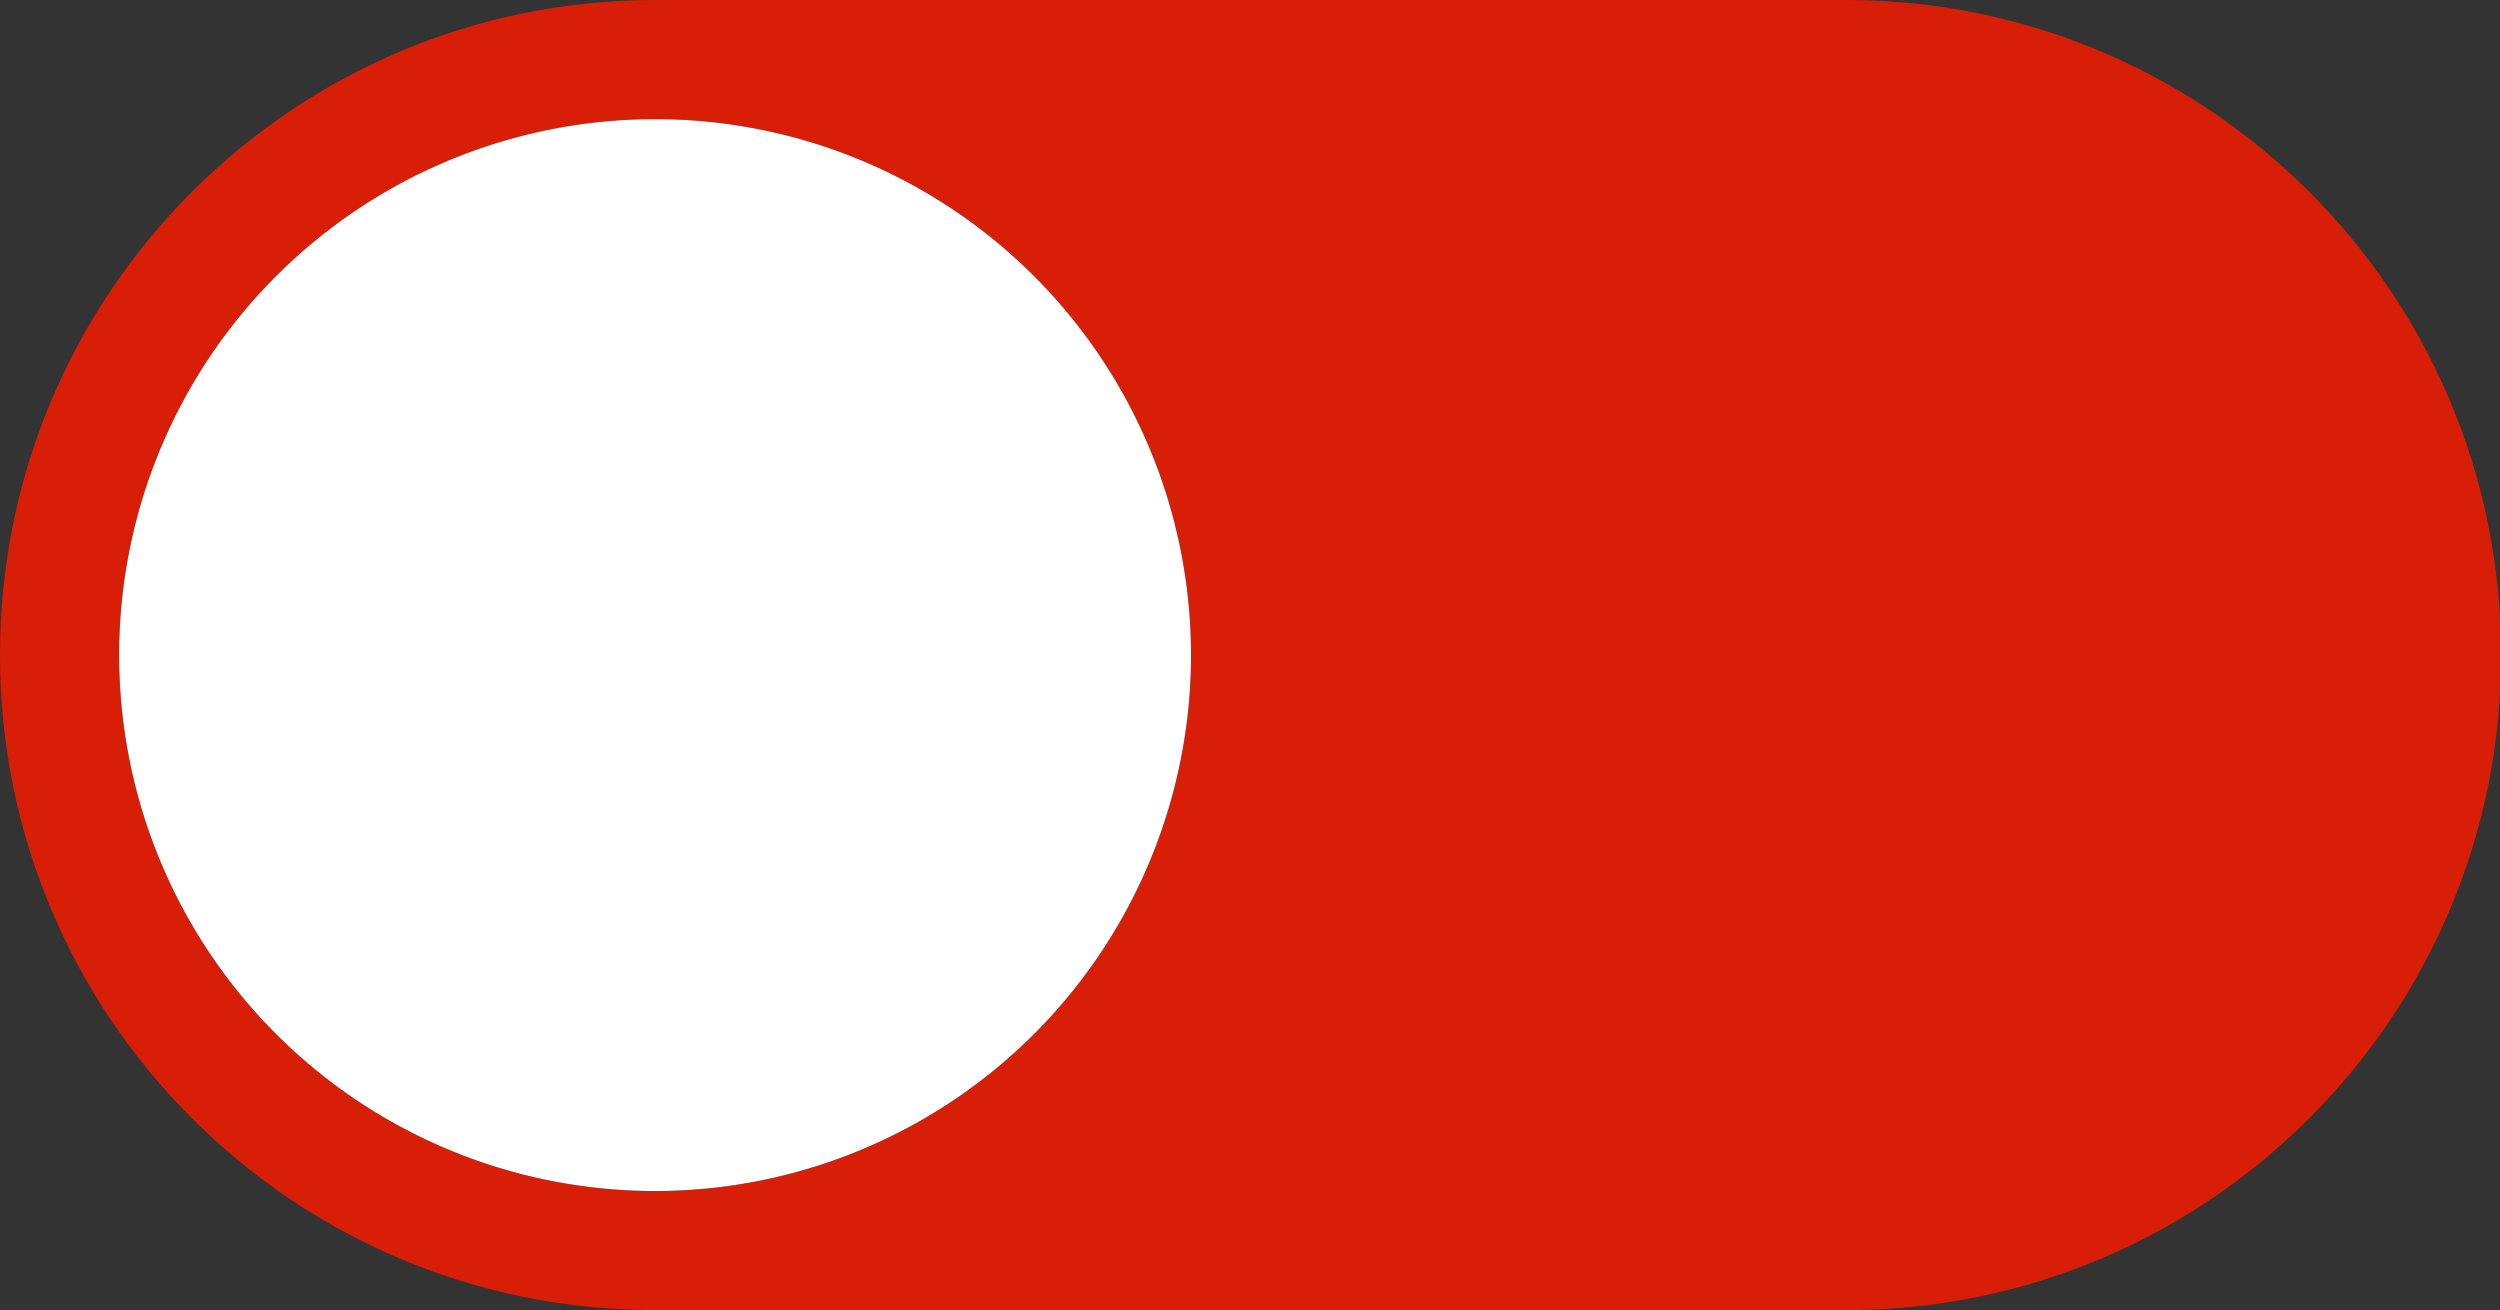 <?xml version="1.0" standalone="no"?><!DOCTYPE svg PUBLIC "-//W3C//DTD SVG 1.1//EN" "http://www.w3.org/Graphics/SVG/1.1/DTD/svg11.dtd"><svg t="1621417612118" class="icon" viewBox="0 0 1954 1024" version="1.1" xmlns="http://www.w3.org/2000/svg" p-id="8295" xmlns:xlink="http://www.w3.org/1999/xlink" width="381.641" height="200"><rect x="0" y="0" width="1954" height="1024" fill="#333333" stroke="none"/><defs><style type="text/css"></style></defs><path d="M512 0h930.909c282.764 0 512 229.236 512 512s-229.236 512-512 512H512C229.236 1024 0 794.764 0 512S229.236 0 512 0z" fill="#d81e06" p-id="8296" data-spm-anchor-id="a313x.7781069.0.i42" class=""></path><path d="M512 512m-418.909 0a418.909 418.909 0 1 0 837.818 0 418.909 418.909 0 1 0-837.818 0Z" fill="#000000" p-id="8297"></path><path d="M512 512m-418.909 0a418.909 418.909 0 1 0 837.818 0 418.909 418.909 0 1 0-837.818 0Z" fill="#ffffff" p-id="8298" data-spm-anchor-id="a313x.7781069.0.i41" class="selected"></path></svg>